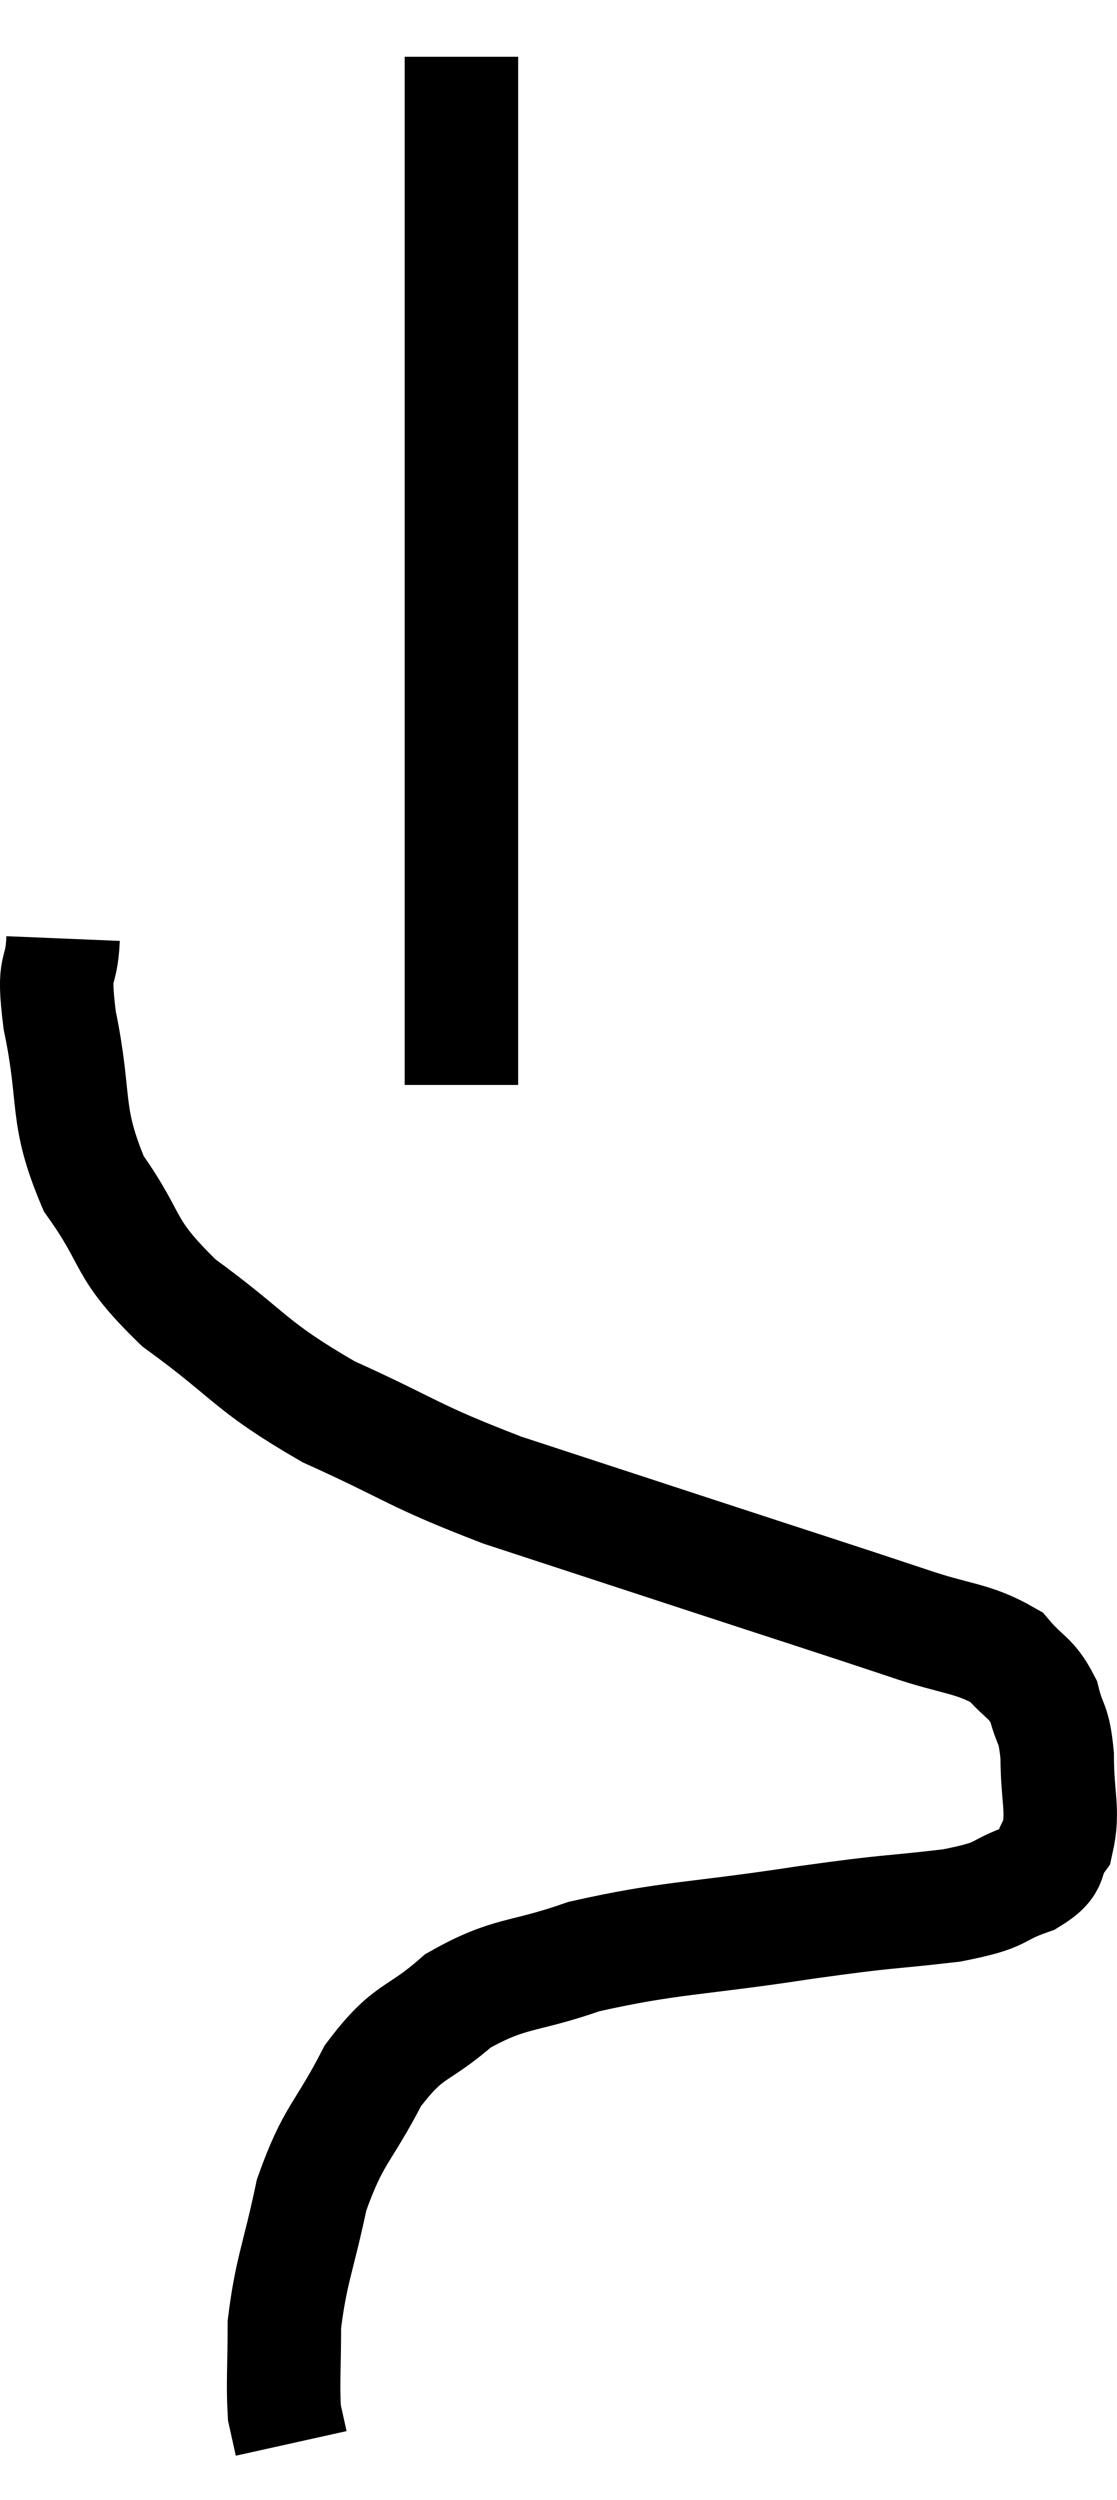 <svg xmlns="http://www.w3.org/2000/svg" viewBox="12.748 0.5 19.686 44.06" width="19.686" height="44.06"><path d="M 20.88 1.5 C 20.88 2.04, 20.88 1.905, 20.88 2.58 C 20.88 3.39, 20.88 3.315, 20.88 4.2 C 20.88 5.16, 20.88 5.145, 20.88 6.12 C 20.88 7.11, 20.88 7.08, 20.88 8.1 C 20.88 9.15, 20.88 9.24, 20.88 10.2 C 20.88 11.07, 20.88 10.89, 20.88 11.94 C 20.88 13.17, 20.88 13.215, 20.88 14.4 C 20.88 15.54, 20.88 15.84, 20.88 16.68 C 20.88 17.22, 20.88 17.37, 20.88 17.76 C 20.88 18, 20.88 17.97, 20.88 18.24 C 20.88 18.54, 20.88 18.495, 20.88 18.84 C 20.88 19.23, 20.88 19.425, 20.88 19.62 L 20.88 19.62" fill="none" stroke="black" stroke-width="2"></path><path d="M 13.86 17.04 C 13.83 17.76, 13.665 17.4, 13.8 18.48 C 14.1 19.92, 13.875 20.115, 14.4 21.36 C 15.15 22.41, 14.865 22.455, 15.9 23.46 C 17.22 24.42, 17.115 24.555, 18.54 25.38 C 20.07 26.07, 19.965 26.13, 21.6 26.76 C 23.34 27.33, 23.295 27.315, 25.08 27.9 C 26.91 28.5, 27.39 28.65, 28.74 29.1 C 29.61 29.4, 29.88 29.355, 30.48 29.7 C 30.81 30.09, 30.915 30.045, 31.14 30.48 C 31.26 30.96, 31.32 30.825, 31.38 31.44 C 31.38 32.19, 31.5 32.4, 31.38 32.94 C 31.14 33.27, 31.365 33.315, 30.9 33.6 C 30.21 33.84, 30.51 33.885, 29.52 34.08 C 28.23 34.23, 28.56 34.155, 26.94 34.38 C 24.99 34.68, 24.57 34.635, 23.04 34.98 C 21.93 35.37, 21.75 35.235, 20.82 35.76 C 20.07 36.42, 19.965 36.225, 19.32 37.08 C 18.78 38.13, 18.63 38.085, 18.24 39.18 C 18 40.32, 17.88 40.5, 17.76 41.46 C 17.76 42.24, 17.73 42.495, 17.76 43.02 C 17.82 43.29, 17.85 43.425, 17.88 43.56 L 17.88 43.56" fill="none" stroke="black" stroke-width="2"></path></svg>
